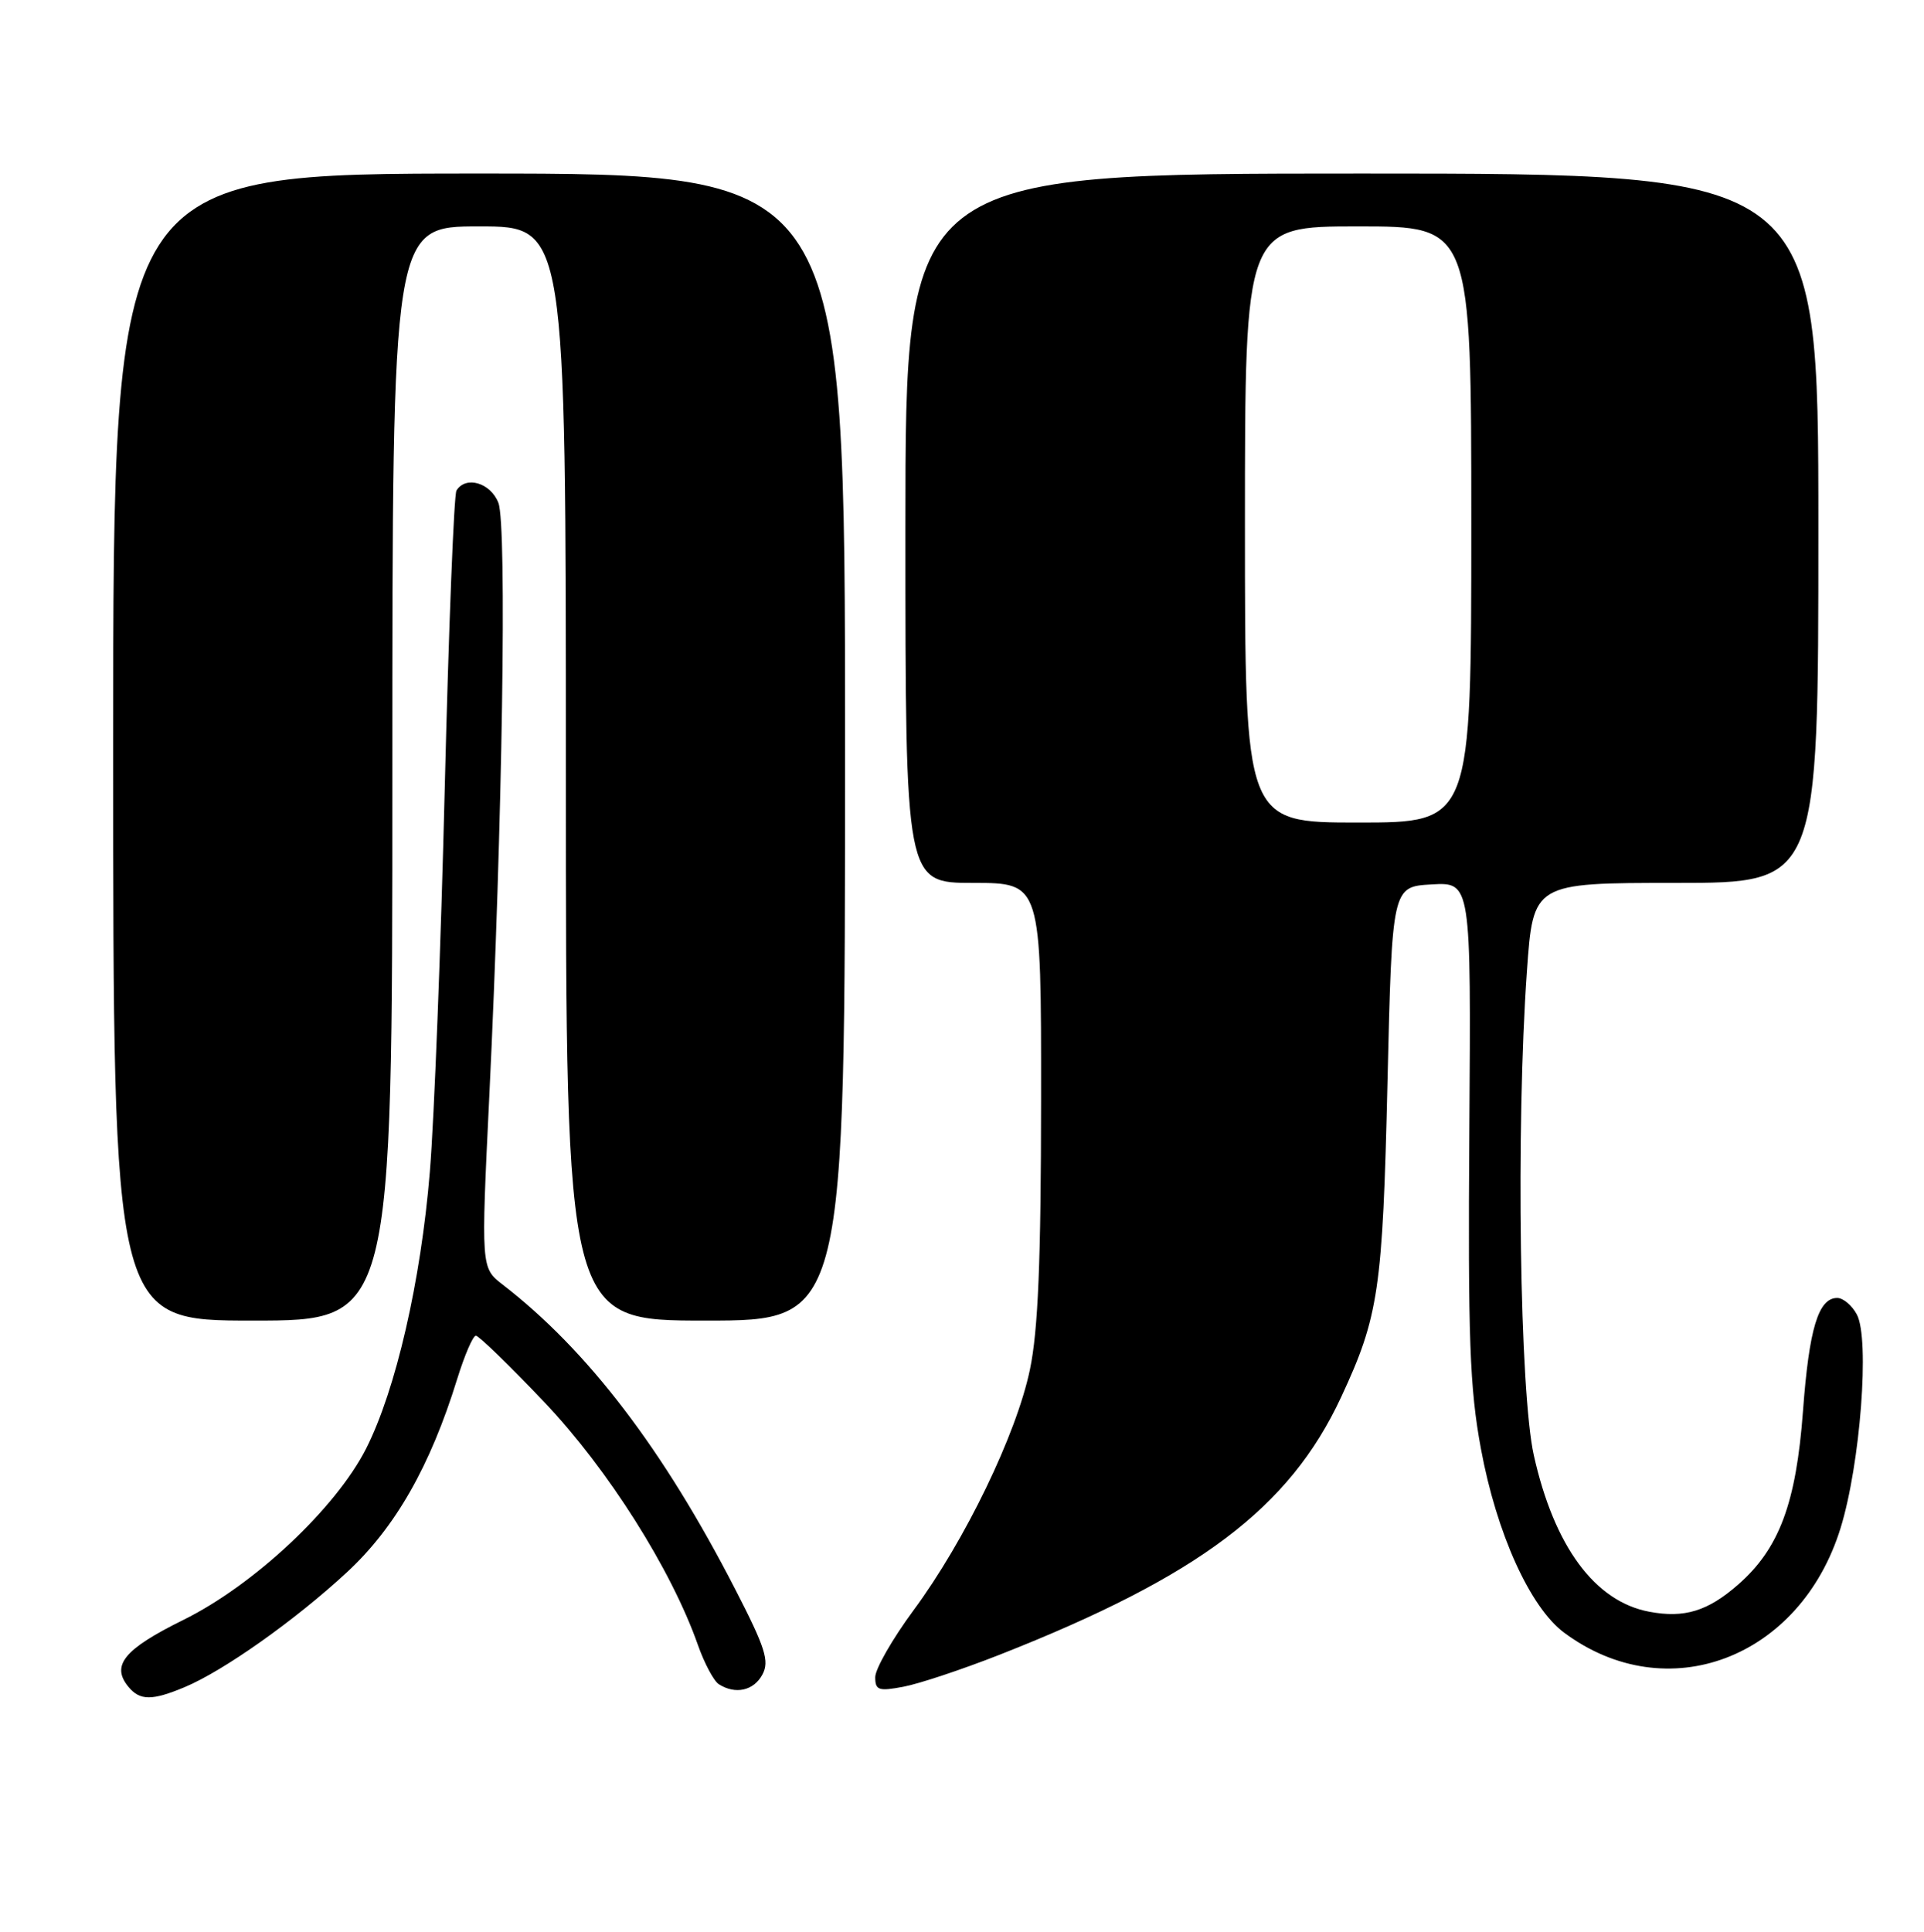 <?xml version="1.0" encoding="UTF-8" standalone="no"?>
<!DOCTYPE svg PUBLIC "-//W3C//DTD SVG 1.1//EN" "http://www.w3.org/Graphics/SVG/1.1/DTD/svg11.dtd" >
<svg xmlns="http://www.w3.org/2000/svg" xmlns:xlink="http://www.w3.org/1999/xlink" version="1.1" viewBox="0 0 255 256">
 <g >
 <path fill="currentColor"
d=" M 24.48 223.57 C 29.62 221.42 39.14 214.69 45.96 208.37 C 52.39 202.43 57.02 194.30 60.59 182.75 C 61.57 179.59 62.68 177.00 63.07 177.00 C 63.46 177.00 67.54 180.96 72.14 185.80 C 80.57 194.68 88.97 207.96 92.49 217.96 C 93.35 220.41 94.61 222.77 95.28 223.19 C 97.47 224.59 99.91 224.04 101.05 221.90 C 102.00 220.13 101.44 218.36 97.47 210.65 C 87.90 192.03 77.91 178.95 66.62 170.23 C 63.75 168.01 63.75 168.01 64.85 145.26 C 66.59 109.25 67.20 69.66 66.06 66.65 C 65.04 63.98 61.74 63.00 60.50 65.00 C 60.16 65.54 59.47 83.21 58.95 104.25 C 58.44 125.29 57.55 148.25 56.97 155.28 C 55.78 169.78 52.46 184.19 48.52 191.97 C 44.51 199.87 33.65 210.05 24.31 214.66 C 16.43 218.55 14.67 220.70 17.04 223.55 C 18.55 225.37 20.16 225.38 24.48 223.57 Z  M 132.48 219.28 C 158.91 208.88 170.90 199.84 177.74 185.16 C 182.73 174.45 183.25 170.95 183.89 143.50 C 184.50 117.50 184.50 117.50 189.73 117.20 C 194.97 116.90 194.97 116.90 194.74 149.70 C 194.55 177.41 194.79 183.97 196.28 192.00 C 198.35 203.20 202.79 213.00 207.31 216.36 C 220.94 226.47 238.59 219.79 243.94 202.50 C 246.56 194.03 247.83 177.42 246.10 174.19 C 245.46 172.99 244.29 172.00 243.50 172.00 C 241.00 172.00 239.77 176.06 238.96 187.00 C 238.05 199.21 235.82 205.20 230.38 209.97 C 226.36 213.50 223.25 214.46 218.59 213.58 C 211.38 212.23 205.99 204.94 203.29 192.86 C 201.42 184.50 200.91 149.38 202.37 128.75 C 203.20 117.00 203.20 117.00 222.10 117.00 C 241.00 117.00 241.00 117.00 241.00 70.00 C 241.00 23.00 241.00 23.00 180.50 23.00 C 120.00 23.00 120.00 23.00 120.00 70.00 C 120.00 117.00 120.00 117.00 129.00 117.00 C 138.00 117.00 138.00 117.00 137.98 145.75 C 137.97 167.04 137.59 176.32 136.50 181.50 C 134.72 190.05 127.90 204.16 121.07 213.40 C 118.28 217.18 116.00 221.16 116.00 222.25 C 116.00 223.99 116.45 224.14 119.73 223.52 C 121.78 223.14 127.52 221.23 132.48 219.28 Z  M 52.00 102.50 C 52.00 30.00 52.00 30.00 63.50 30.00 C 75.00 30.00 75.00 30.00 75.00 102.50 C 75.00 175.00 75.00 175.00 93.50 175.00 C 112.00 175.00 112.00 175.00 112.00 99.00 C 112.00 23.00 112.00 23.00 63.50 23.00 C 15.00 23.00 15.00 23.00 15.00 99.00 C 15.00 175.00 15.00 175.00 33.50 175.00 C 52.00 175.00 52.00 175.00 52.00 102.50 Z  M 165.00 69.50 C 165.00 30.00 165.00 30.00 180.00 30.00 C 195.00 30.00 195.00 30.00 195.00 69.50 C 195.00 109.00 195.00 109.00 180.00 109.00 C 165.00 109.00 165.00 109.00 165.00 69.50 Z "/>
</g>
</svg>